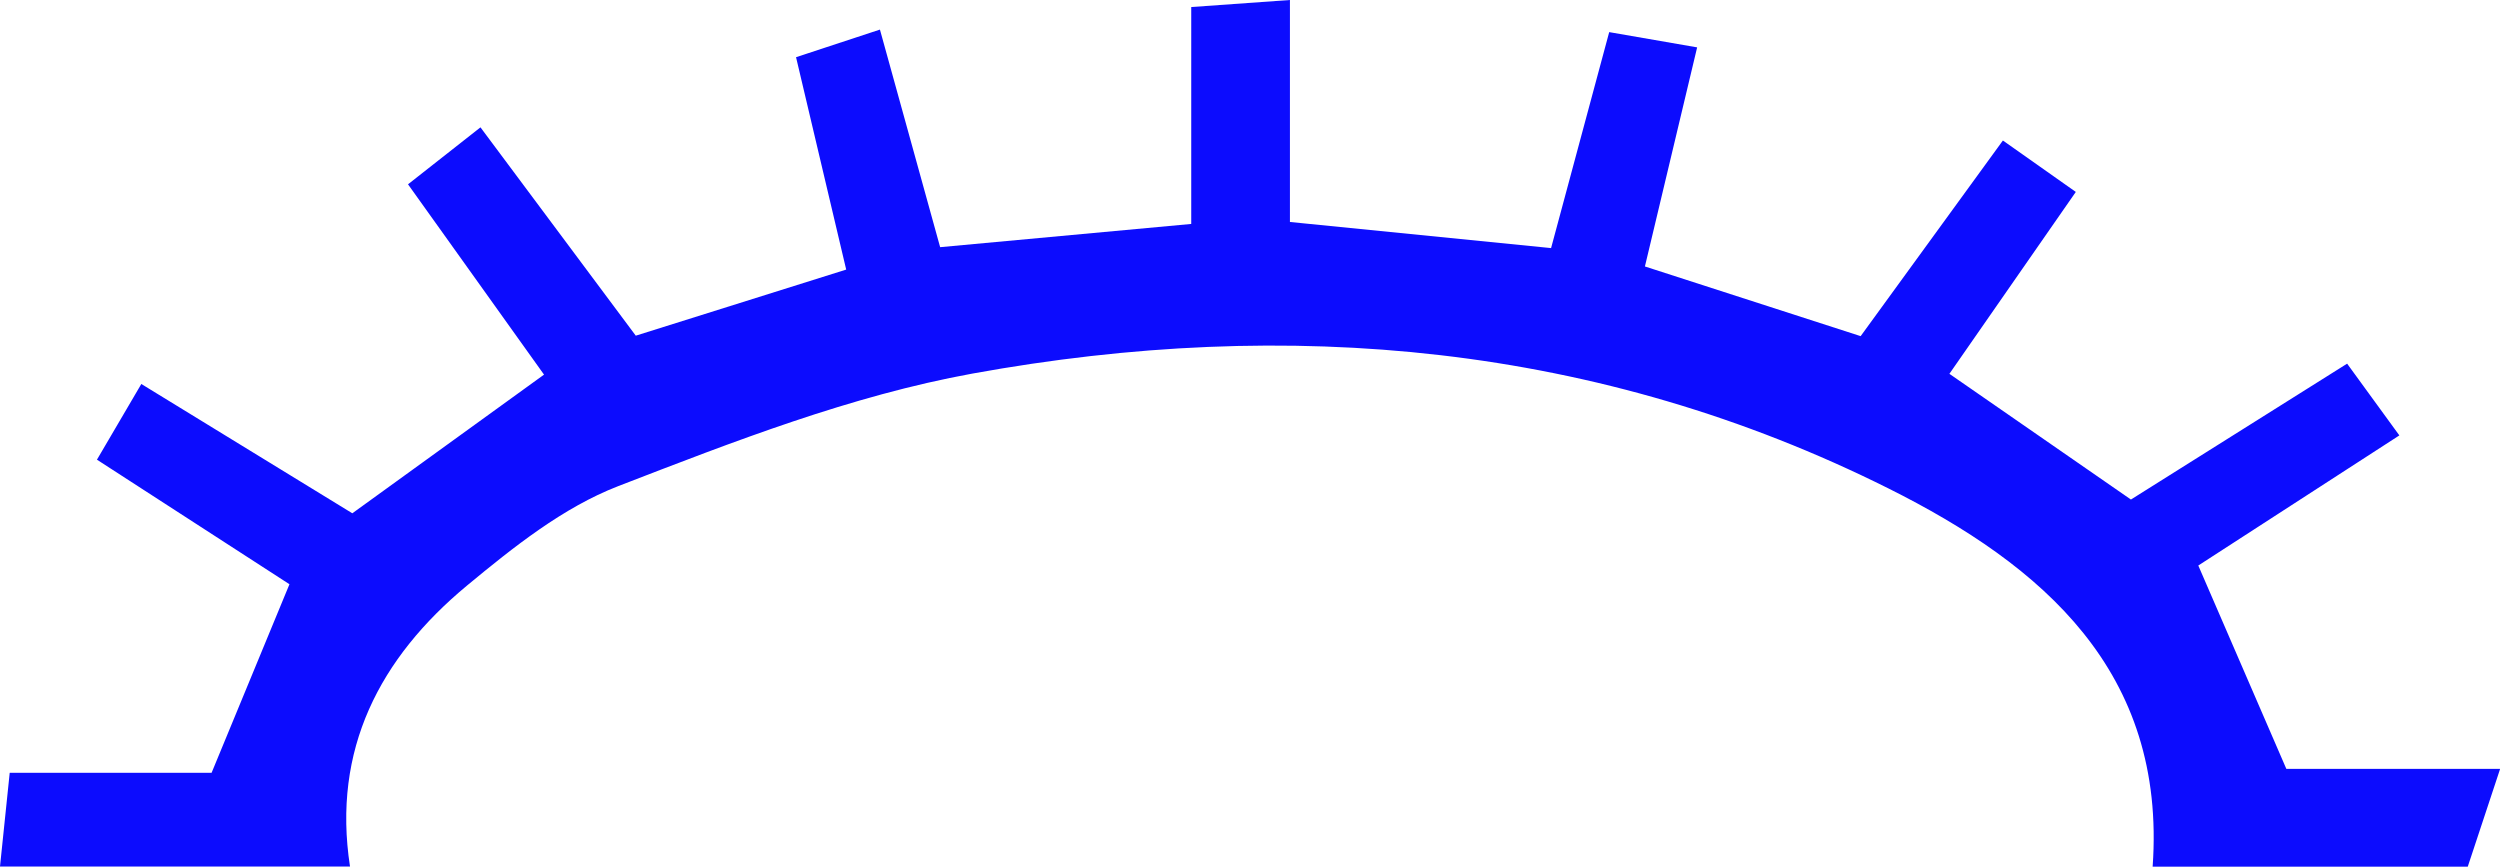 <?xml version="1.0" encoding="UTF-8"?><svg id="Ebene_1" xmlns="http://www.w3.org/2000/svg" viewBox="0 0 216.35 75"><defs><style>.cls-1{fill:#0c0cfe;stroke-width:0px;}</style></defs><path class="cls-1" d="m186.29,75c1.2-16.9-9.56-26.08-22.84-32.72-25.11-12.55-51.96-14.92-79.3-9.95-10.48,1.91-20.66,5.88-30.65,9.74-4.78,1.85-9.08,5.29-13.08,8.6-7.56,6.27-11.69,14.2-10.13,24.32H0c.25-2.44.5-4.88.84-8.11h17.47c2.38-5.76,4.43-10.73,6.74-16.32-5.22-3.38-10.63-6.88-16.66-10.78,1.29-2.2,2.46-4.2,3.84-6.55,6.42,3.93,12.34,7.56,18.26,11.19,5.64-4.08,11.05-8,16.59-12-3.89-5.44-7.66-10.72-11.77-16.47,1.96-1.54,3.79-2.98,6.27-4.93,4.54,6.09,8.81,11.82,13.44,18.03,5.89-1.85,11.76-3.7,18.21-5.72-1.44-6.11-2.8-11.86-4.34-18.38,2.2-.73,4.44-1.46,7.26-2.39,1.82,6.56,3.45,12.47,5.21,18.83,7.13-.66,14.05-1.3,21.73-2.01V.61c3.08-.22,5.46-.39,8.54-.61v19.21c7.77.78,14.92,1.49,22.6,2.26,1.66-6.15,3.26-12.09,5.03-18.69,2.53.44,4.83.84,7.61,1.32-1.58,6.62-3,12.58-4.52,18.96,6.19,2,12.09,3.9,18.67,6.03,4.03-5.55,8.09-11.13,12.31-16.93,2.22,1.57,4.02,2.83,6.31,4.45-3.74,5.38-7.27,10.45-10.94,15.74,5.22,3.61,10.33,7.15,15.71,10.88,5.95-3.74,12.09-7.6,18.71-11.76,1.47,2.02,2.84,3.9,4.52,6.21-6.01,3.89-11.64,7.54-17.4,11.26,2.49,5.75,4.92,11.36,7.62,17.6h18.5c-1.16,3.49-1.98,5.98-2.8,8.46h-27.26Z"/></svg>